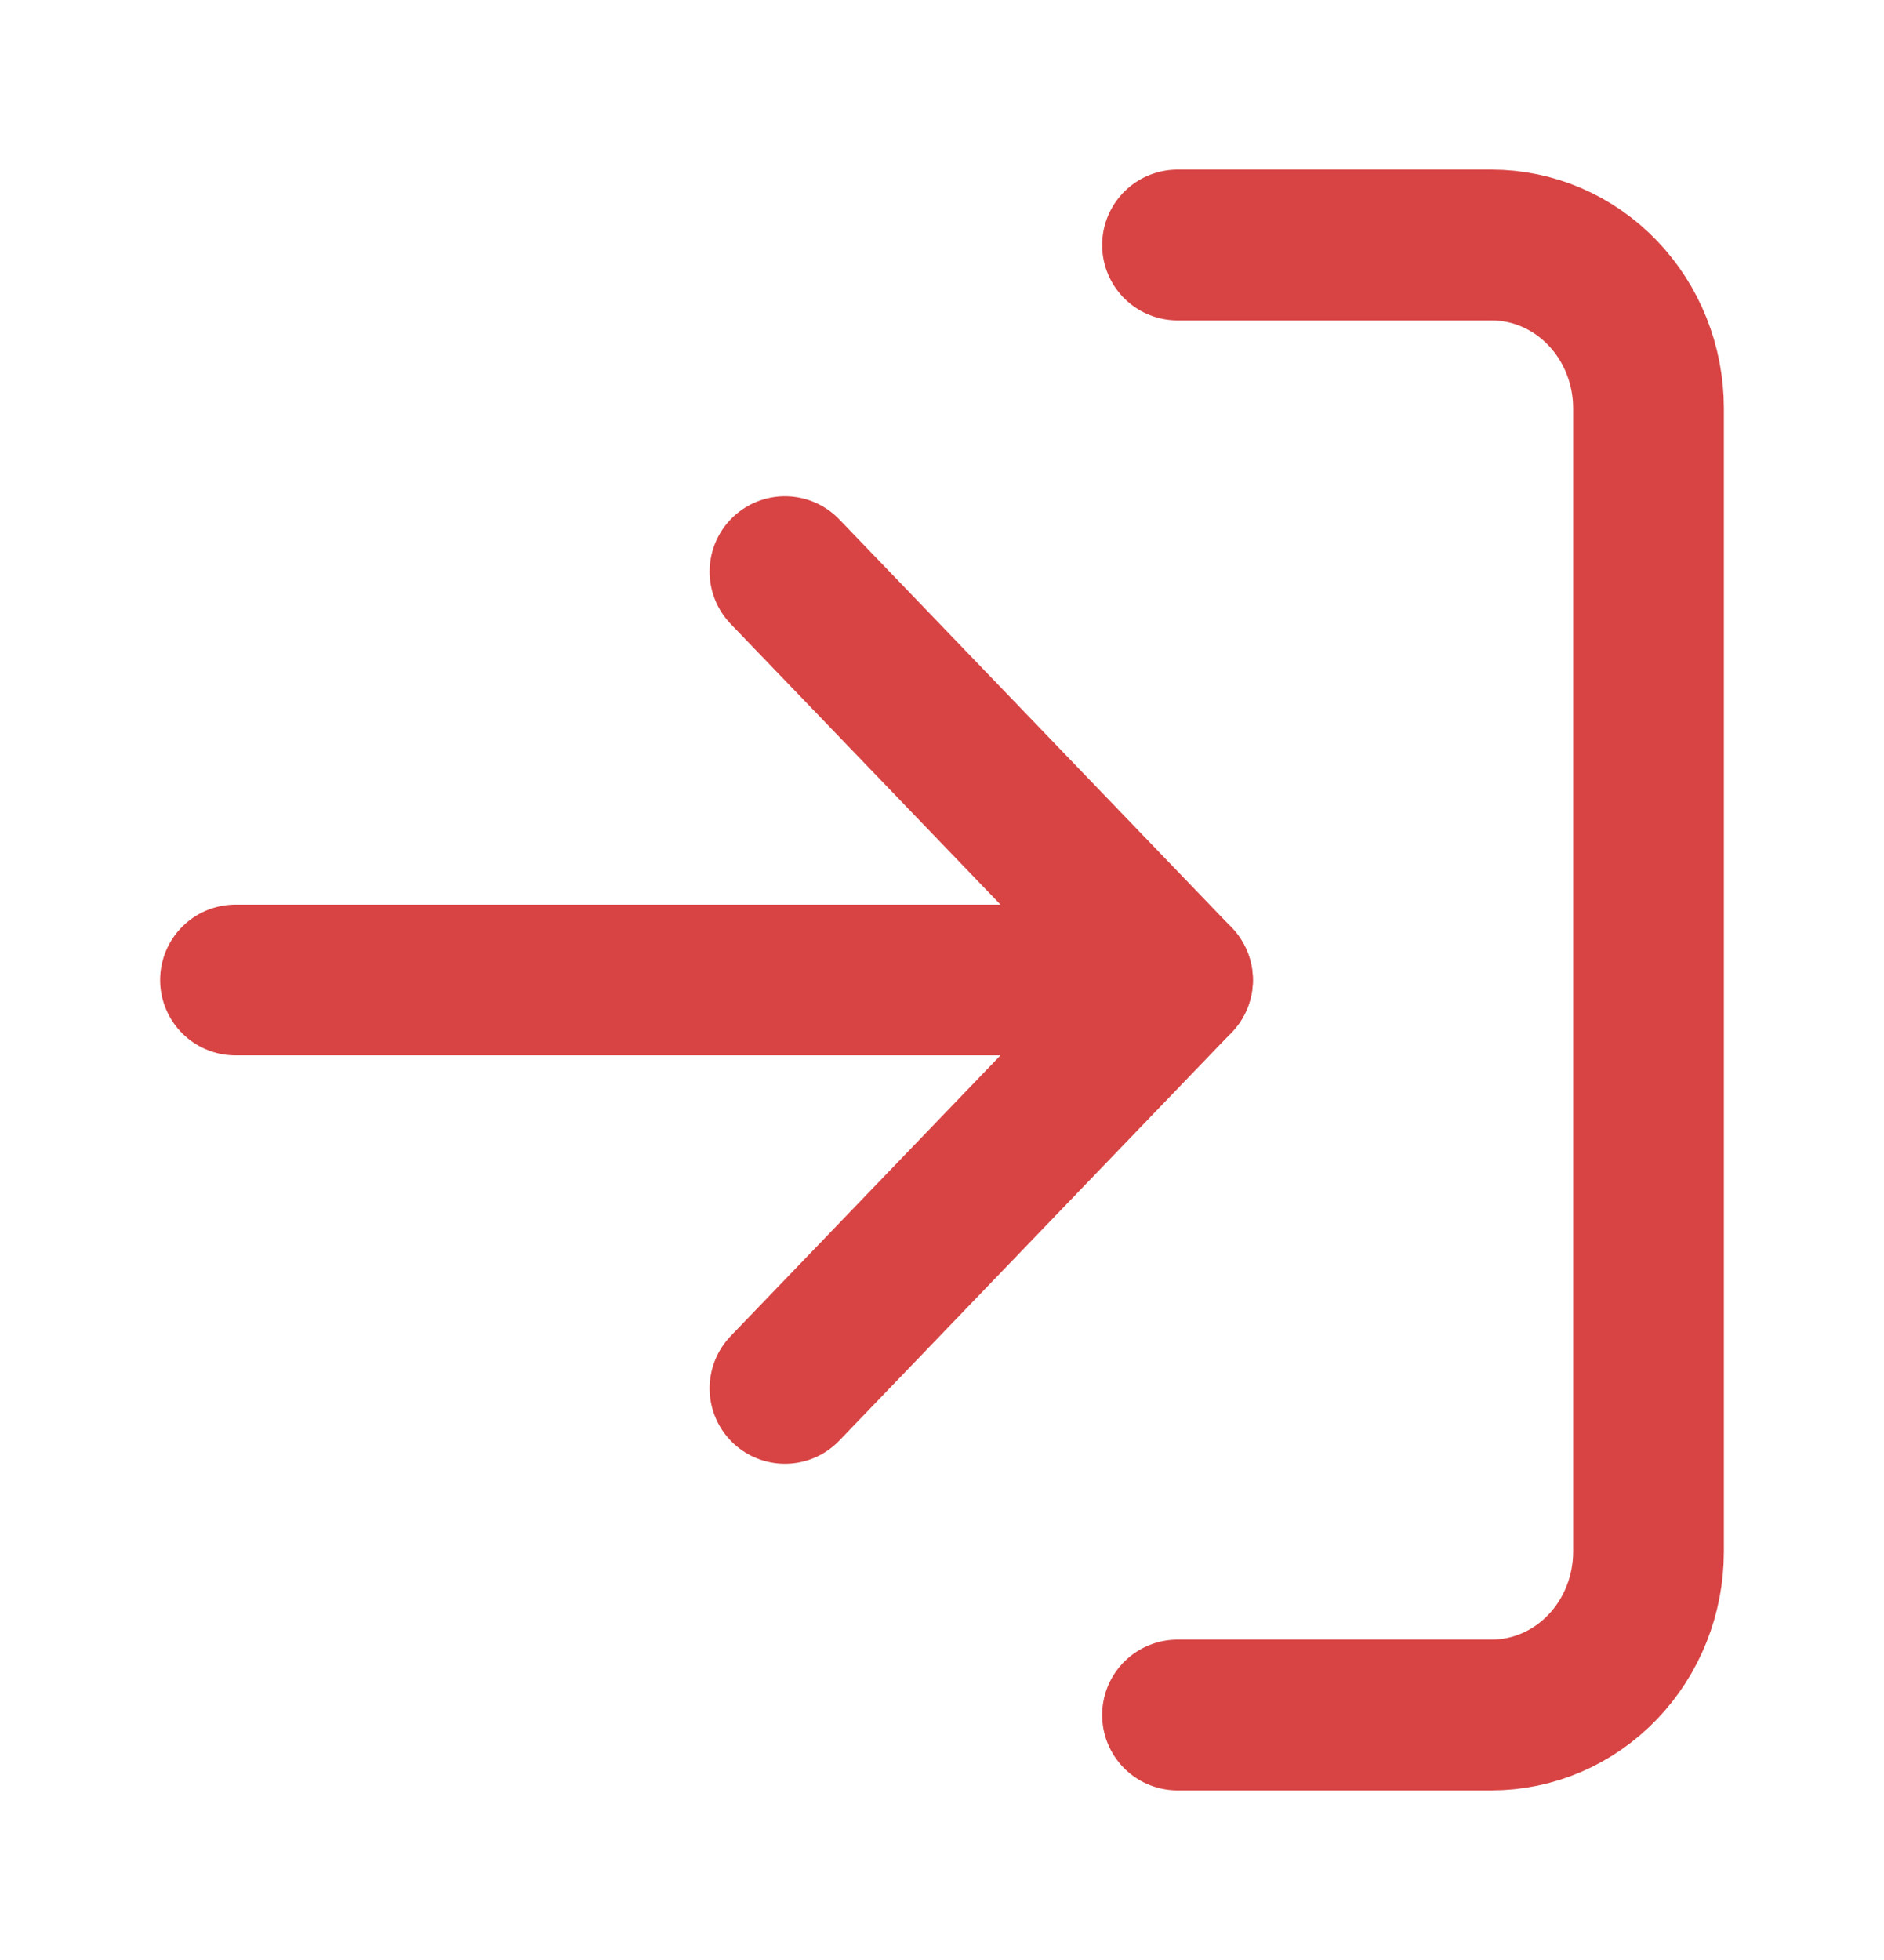 <svg width="25" height="26" viewBox="0 0 25 26" fill="none" xmlns="http://www.w3.org/2000/svg">
<path d="M15.625 3.25H19.792C20.344 3.25 20.874 3.478 21.265 3.885C21.655 4.291 21.875 4.842 21.875 5.417V20.583C21.875 21.158 21.655 21.709 21.265 22.115C20.874 22.522 20.344 22.75 19.792 22.75H15.625" stroke="#D84444" stroke-width="2" stroke-linecap="round" stroke-linejoin="round"/>
<path d="M10.416 18.417L15.625 13L10.416 7.583" stroke="#D84444" stroke-width="2" stroke-linecap="round" stroke-linejoin="round"/>
<path d="M15.625 13H3.125" stroke="#D84444" stroke-width="2" stroke-linecap="round" stroke-linejoin="round"/>
</svg>
